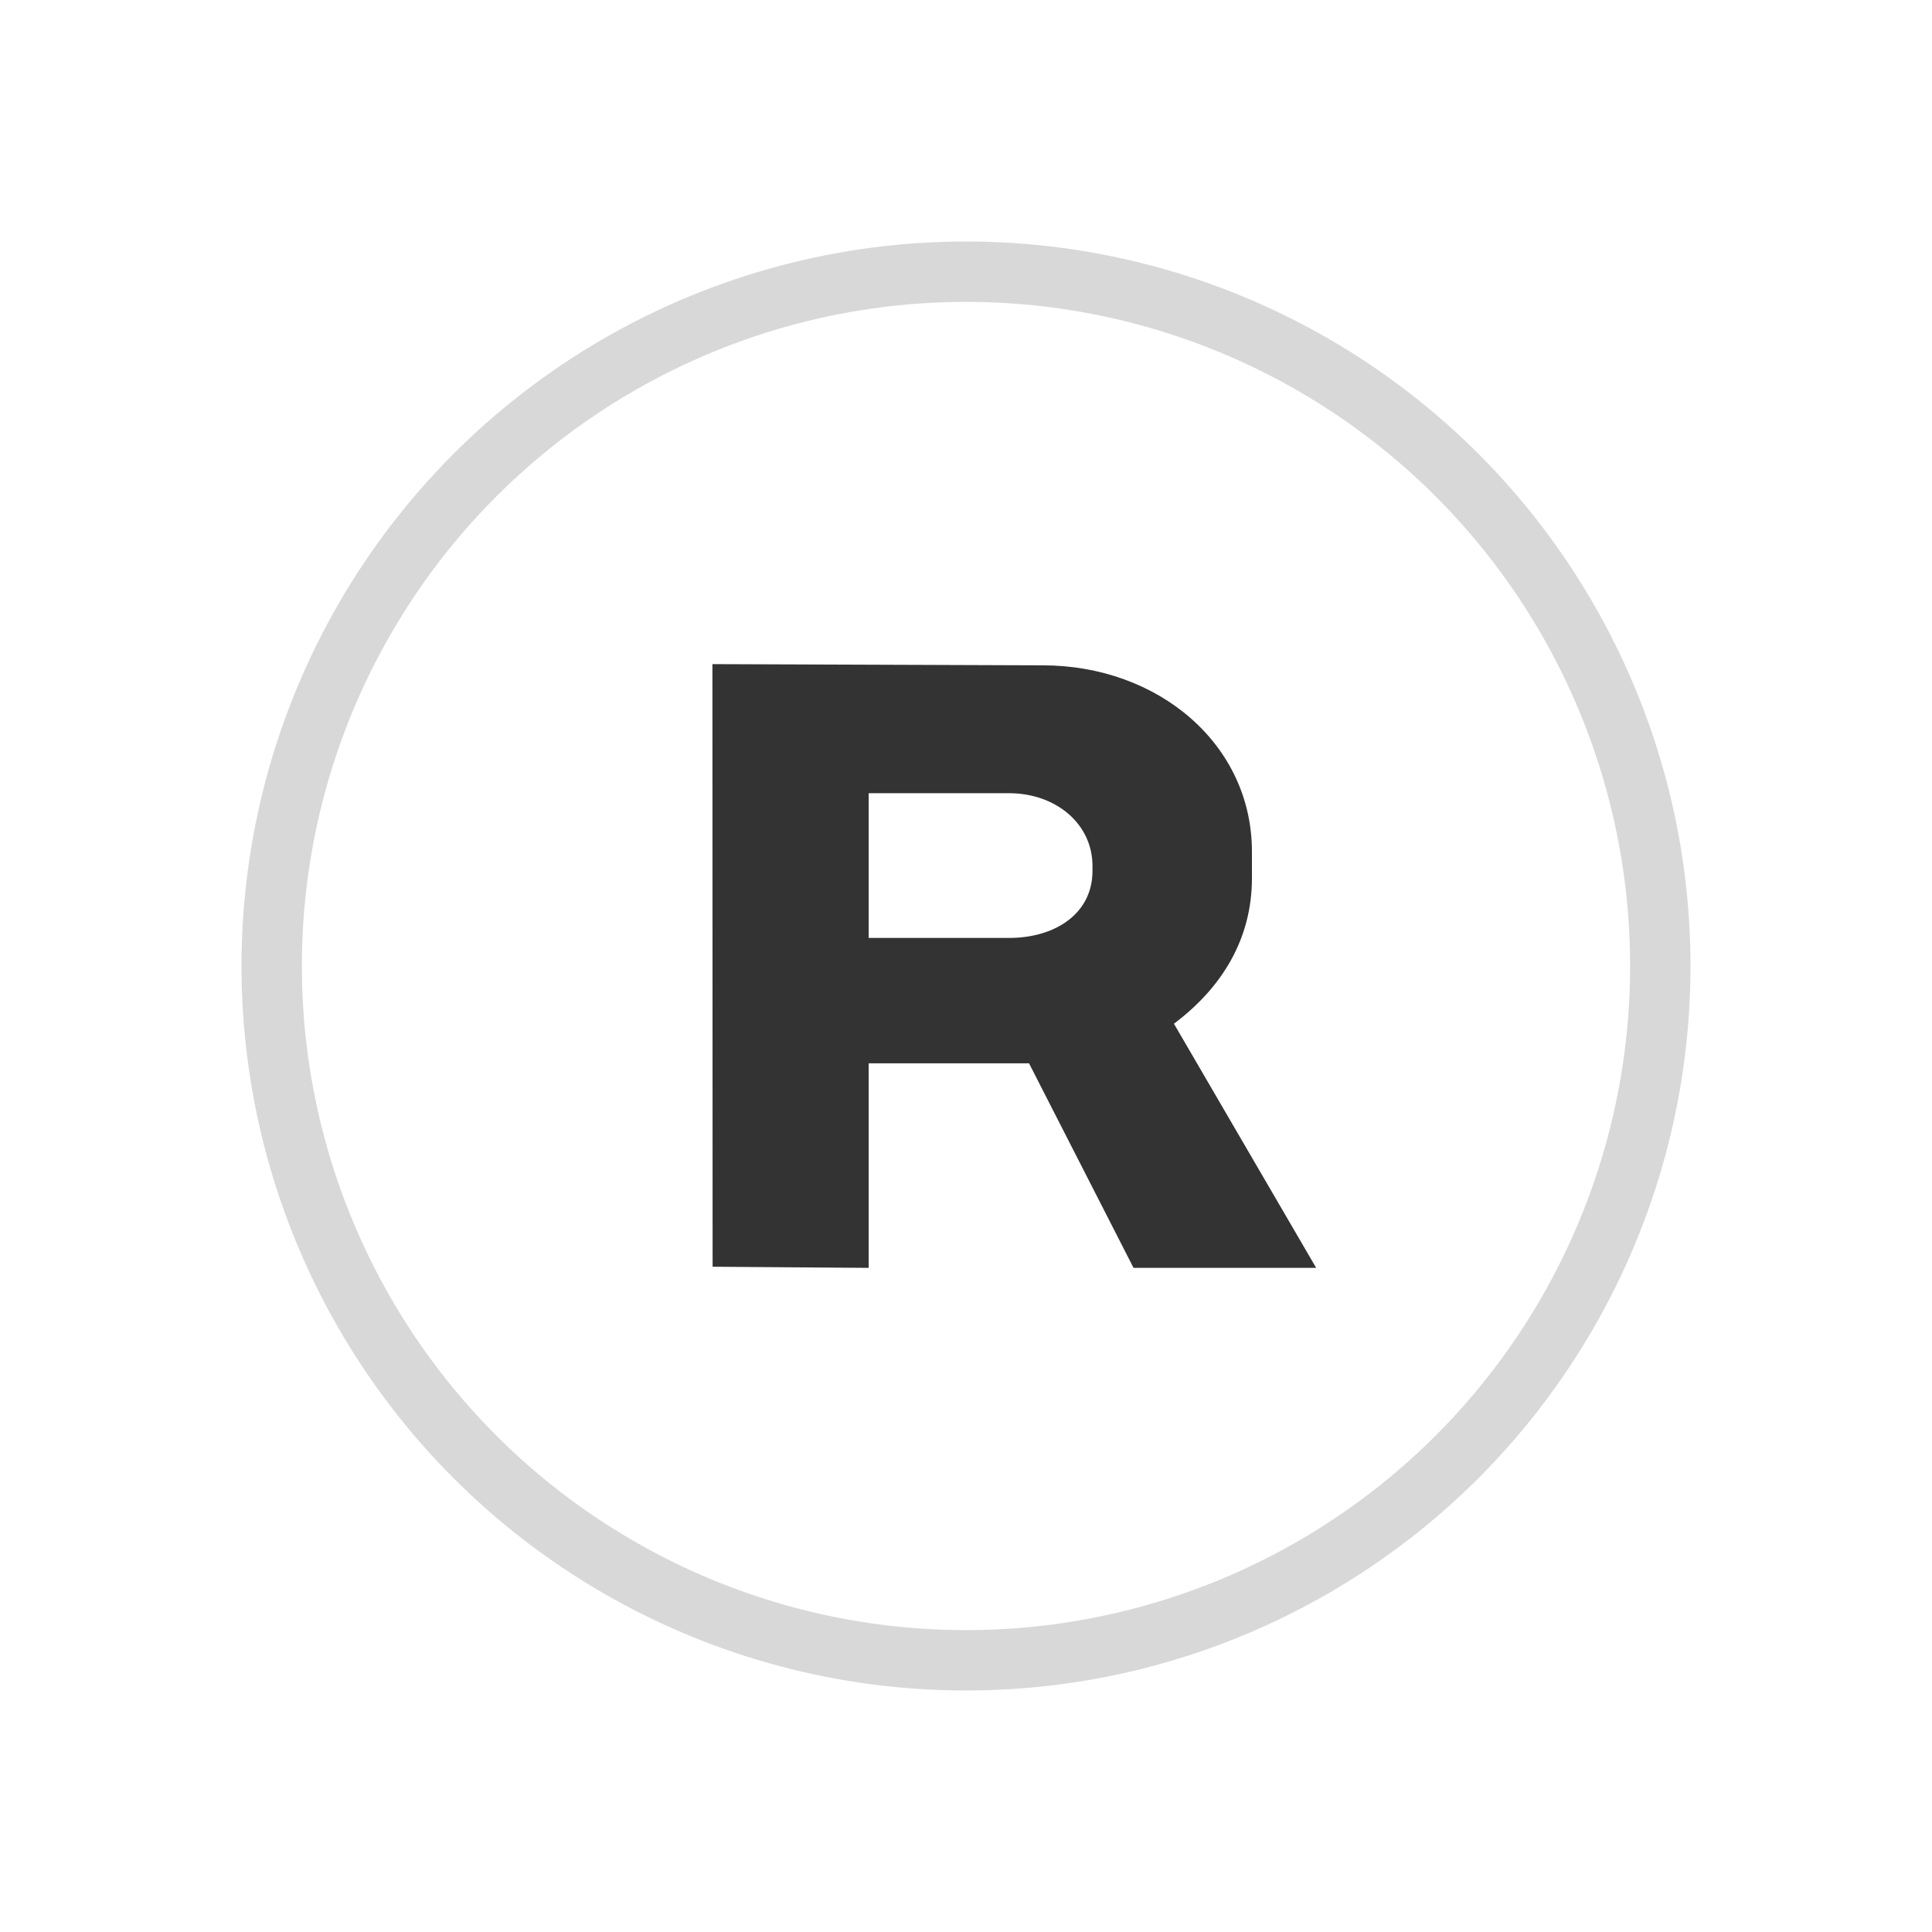 <svg viewBox="0 0 32 32" xmlns="http://www.w3.org/2000/svg"><g fill="none" fill-rule="evenodd"><circle stroke="#D8D8D8" cx="16" cy="16" r="11.5"/><path d="M18.095 14.425c0 .708-.618 1.11-1.38 1.11h-2.327v-2.397h2.327c.762 0 1.38.498 1.38 1.206v.08Zm1.35 2.53c.786-.589 1.291-1.396 1.291-2.409v-.44c0-1.78-1.552-3.086-3.465-3.086L11.8 11l.003 9.981 2.585.019v-3.388h2.656L18.775 21H21.8l-2.356-4.044Z" fill="#333"/></g></svg>